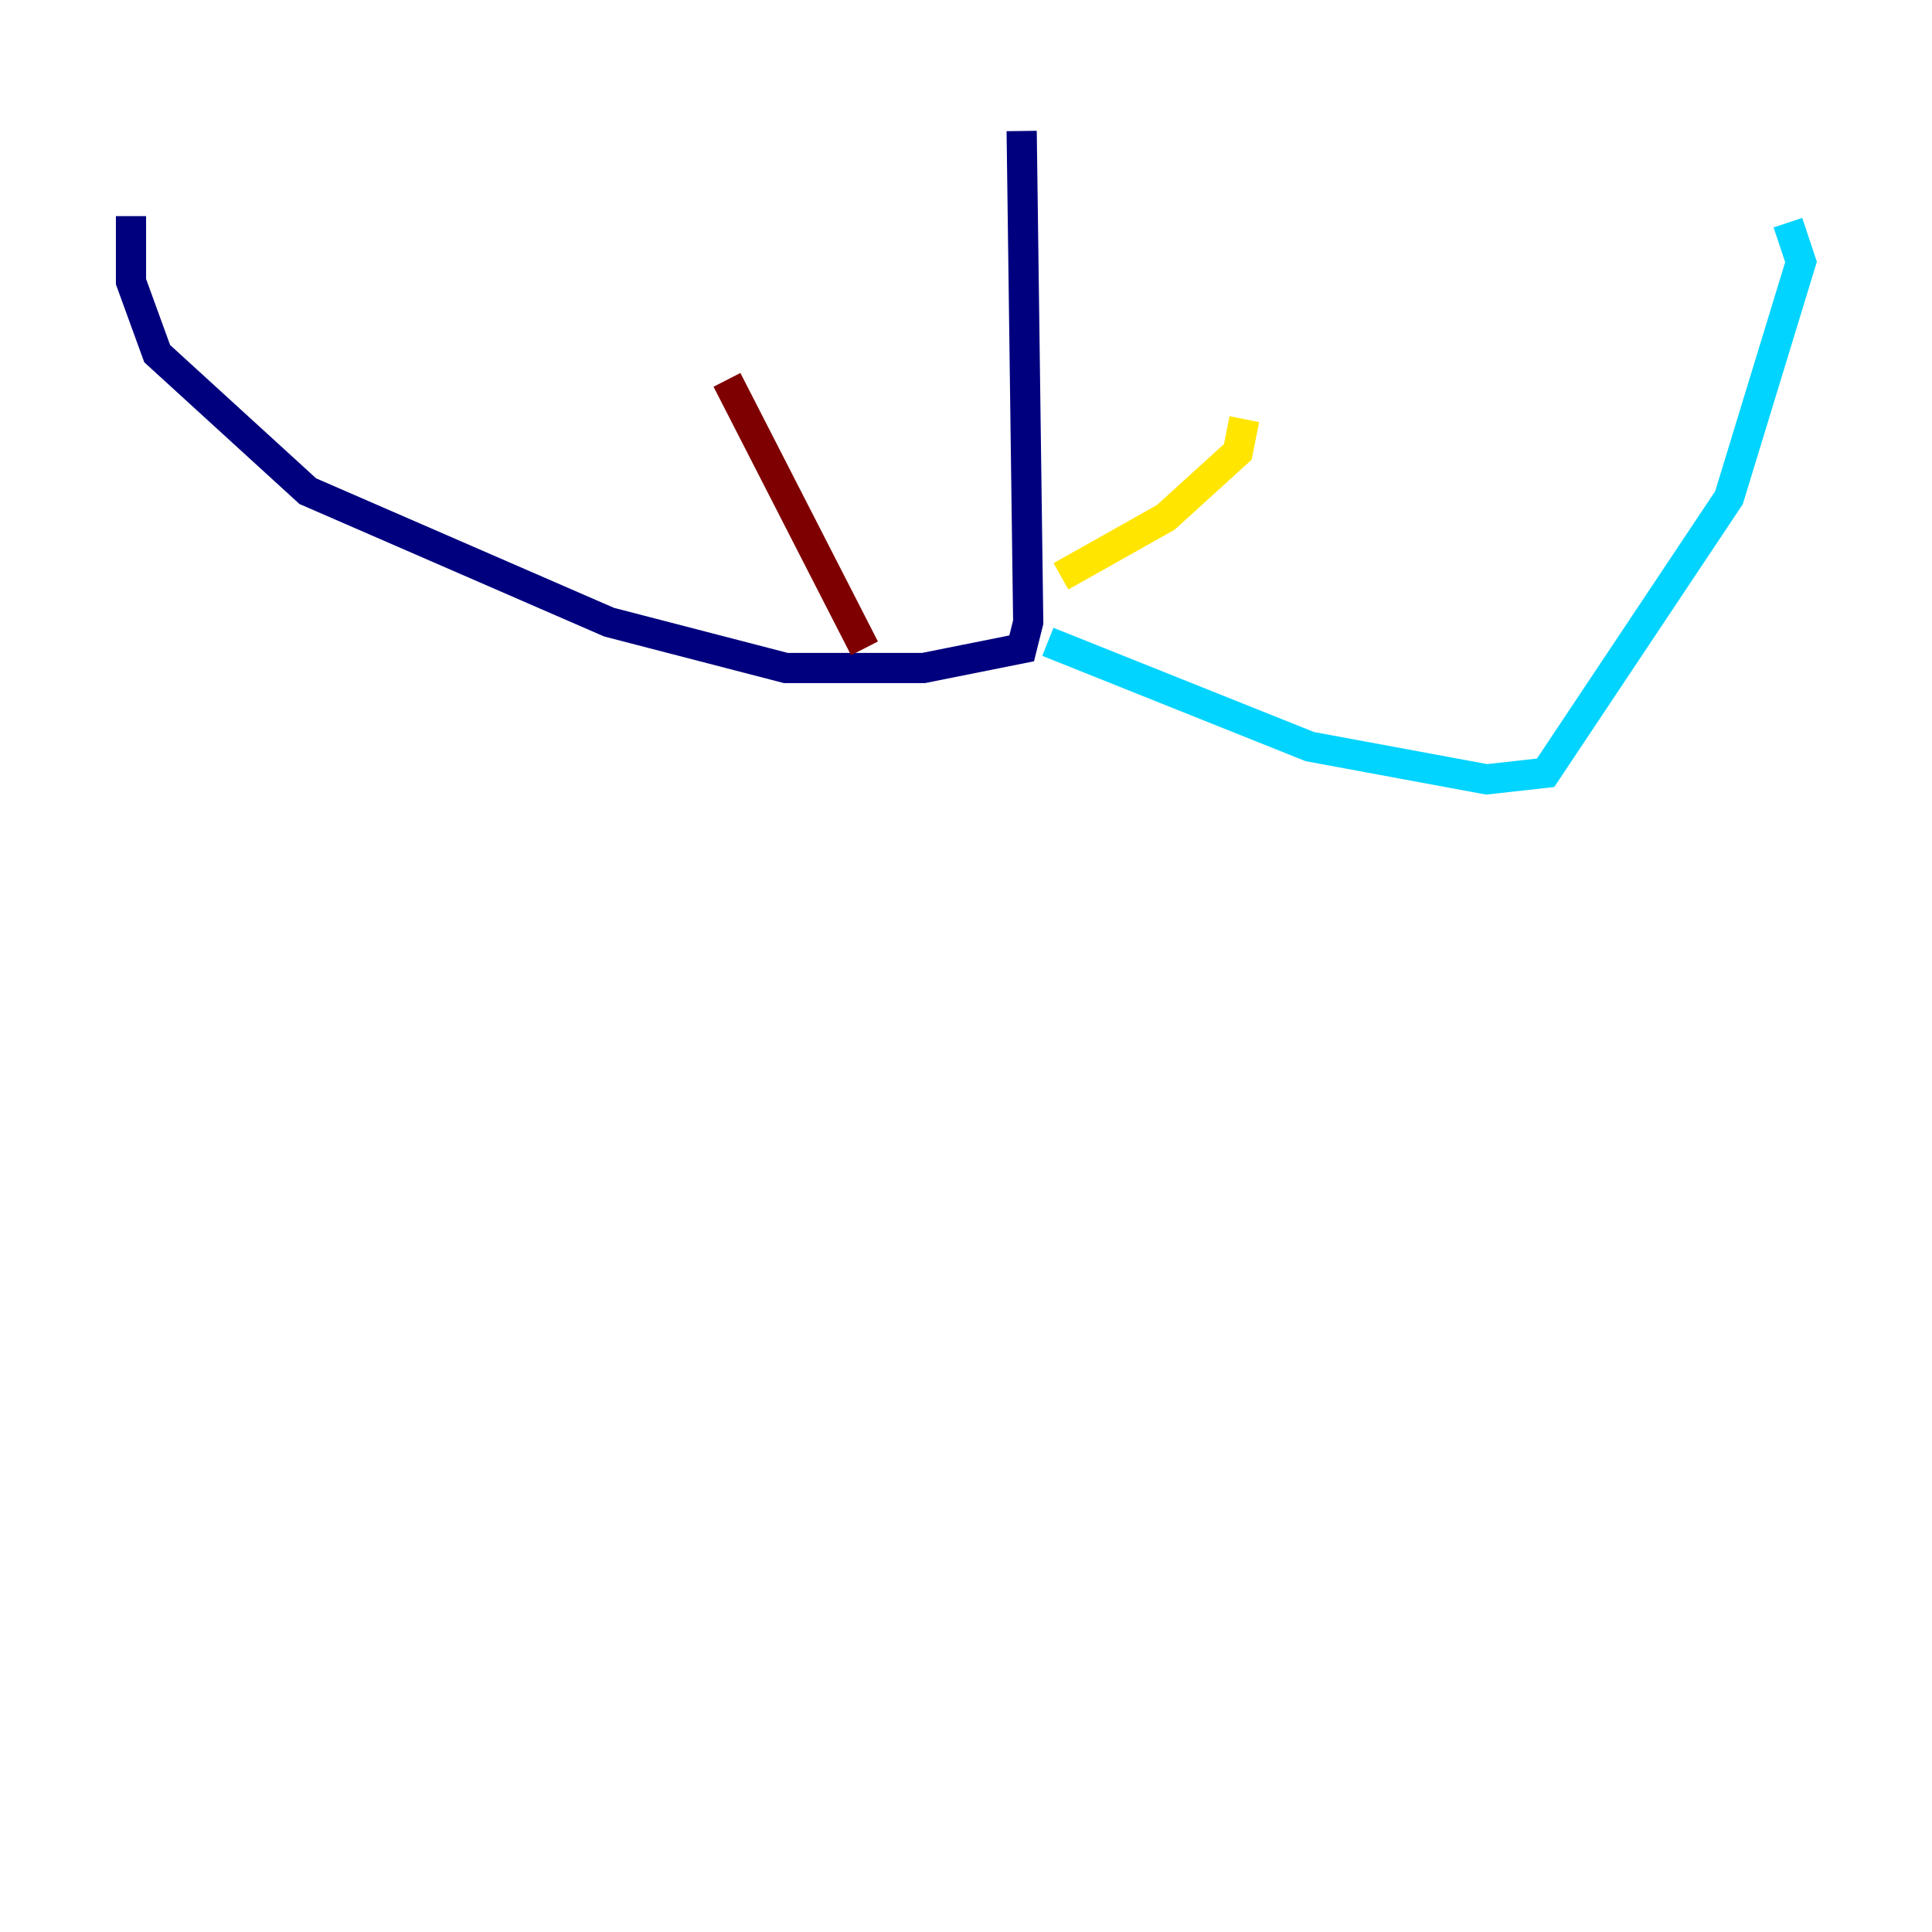 <?xml version="1.0" encoding="utf-8" ?>
<svg baseProfile="tiny" height="128" version="1.2" viewBox="0,0,128,128" width="128" xmlns="http://www.w3.org/2000/svg" xmlns:ev="http://www.w3.org/2001/xml-events" xmlns:xlink="http://www.w3.org/1999/xlink"><defs /><polyline fill="none" points="67.688,8.678 68.122,41.22 67.688,42.956 61.18,44.258 52.068,44.258 40.352,41.22 20.393,32.542 10.414,23.43 8.678,18.658 8.678,14.319" stroke="#00007f" stroke-width="2" /><polyline fill="none" points="69.424,42.522 86.78,49.464 98.495,51.634 102.4,51.2 114.549,32.976 119.322,17.356 118.454,14.752" stroke="#00d4ff" stroke-width="2" /><polyline fill="none" points="70.291,38.183 77.234,34.278 82.007,29.939 82.441,27.77" stroke="#ffe500" stroke-width="2" /><polyline fill="none" points="57.275,42.956 48.163,25.166" stroke="#7f0000" stroke-width="2" /></svg>
